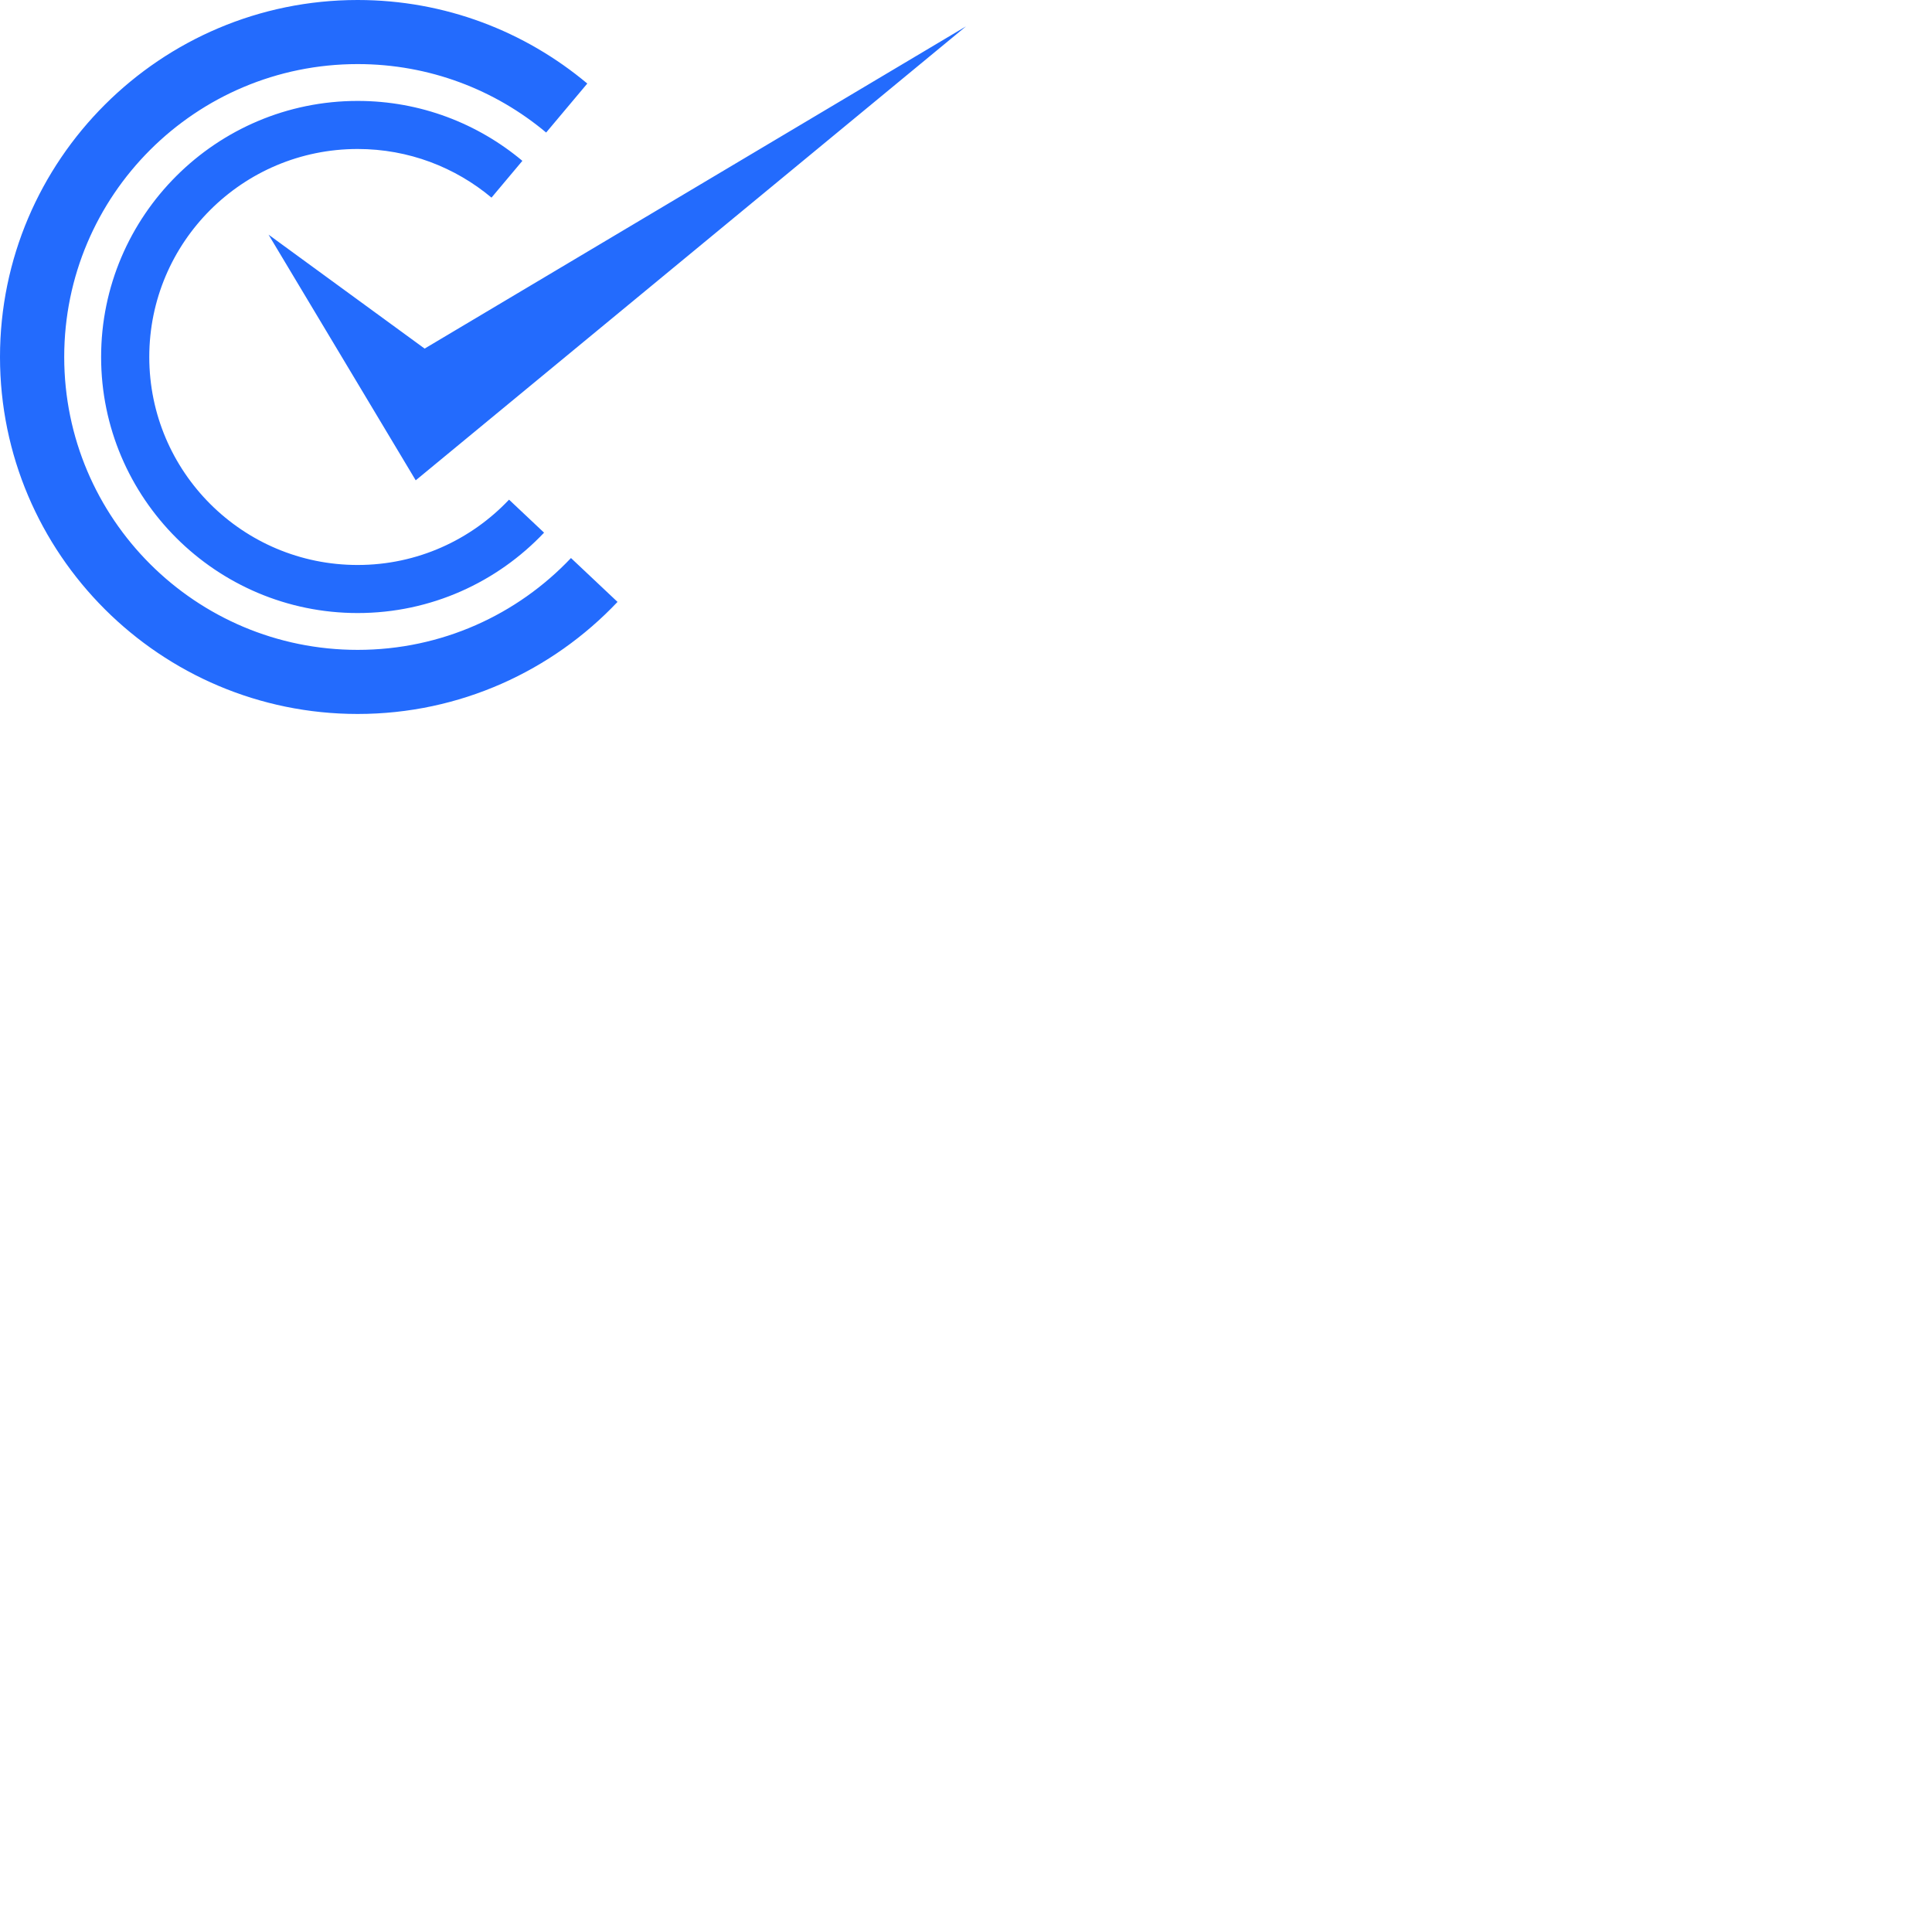 <svg xmlns="http://www.w3.org/2000/svg" version="1.1" viewBox="0 0 512 512" fill="currentColor"><path fill="#236BFD" d="M112.532 92.38L71.17 62.186l39 65.106L256 6.986zm-17.744 79.843c-42.952 0-77.77-34.751-77.77-77.62c0-42.867 34.818-77.62 77.77-77.62c19.02 0 36.436 6.825 49.949 18.14l10.901-12.983C139.161 8.335 117.936 0 94.788 0C42.521 0 0 42.44 0 94.604c0 52.165 42.521 94.604 94.788 94.604c27.105 0 51.572-11.431 68.864-29.697l-12.337-11.628c-14.178 14.978-34.251 24.34-56.527 24.34m0-22.498c-30.502 0-55.228-24.678-55.228-55.121s24.726-55.121 55.228-55.121c13.506 0 25.867 4.854 35.463 12.89l8.185-9.748c-11.82-9.902-27.045-15.88-43.648-15.88c-37.49 0-67.992 30.44-67.992 67.859c0 37.417 30.501 67.859 67.992 67.859c19.442 0 36.992-8.2 49.396-21.302l-9.282-8.747c-10.067 10.636-24.295 17.31-40.114 17.31"/></svg>
